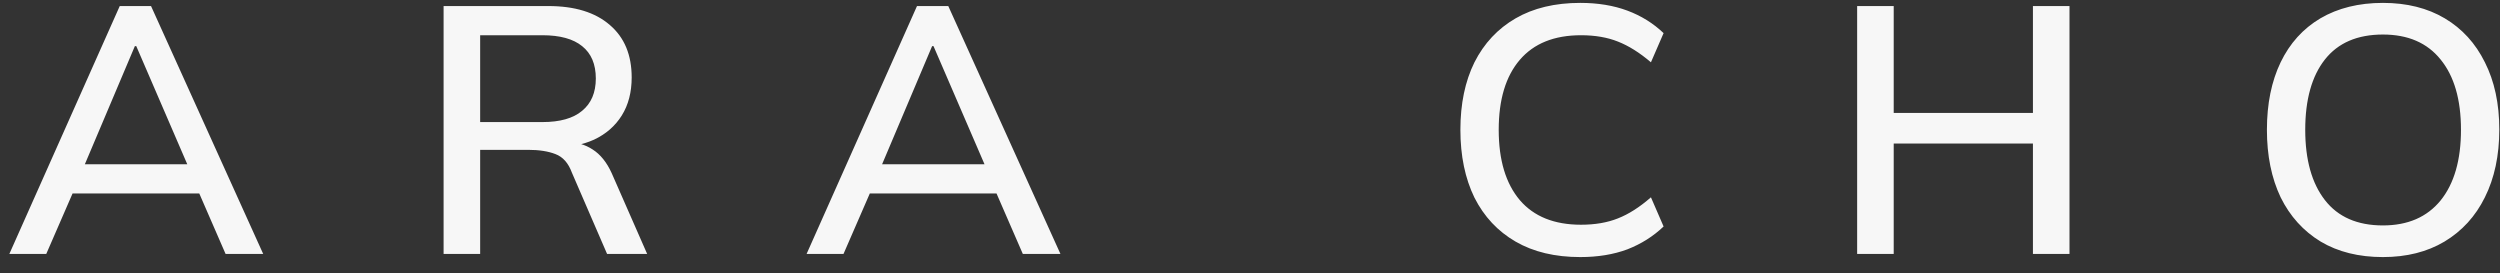 <svg width="128" height="14" viewBox="0 0 128 14" fill="none" xmlns="http://www.w3.org/2000/svg">
<rect x="0" y="0" width="128" height="14" fill="#333333" stroke="none"/>
<path d="M0.479 13L6.131 0.31H7.733L13.475 13H11.549L9.983 9.4L10.775 9.904H3.089L3.935 9.4L2.369 13H0.479ZM6.905 2.362L4.169 8.824L3.737 8.41H10.127L9.767 8.824L6.977 2.362H6.905ZM22.712 13V0.31H28.076C29.432 0.31 30.482 0.634 31.226 1.282C31.97 1.918 32.342 2.812 32.342 3.964C32.342 4.72 32.174 5.368 31.838 5.908C31.502 6.448 31.028 6.862 30.416 7.15C29.804 7.426 29.084 7.564 28.256 7.564L28.544 7.276H29.03C29.522 7.276 29.96 7.402 30.344 7.654C30.74 7.906 31.064 8.308 31.316 8.86L33.134 13H31.082L29.282 8.842C29.102 8.35 28.82 8.032 28.436 7.888C28.064 7.744 27.602 7.672 27.05 7.672H24.584V13H22.712ZM24.584 6.25H27.77C28.67 6.25 29.348 6.058 29.804 5.674C30.272 5.29 30.506 4.738 30.506 4.018C30.506 3.286 30.272 2.734 29.804 2.362C29.348 1.99 28.67 1.804 27.77 1.804H24.584V6.25ZM41.298 13L46.95 0.31H48.552L54.294 13H52.368L50.802 9.4L51.594 9.904H43.908L44.754 9.4L43.188 13H41.298ZM47.724 2.362L44.988 8.824L44.556 8.41H50.946L50.586 8.824L47.796 2.362H47.724ZM80.91 13.162C79.614 13.162 78.51 12.898 77.598 12.37C76.686 11.842 75.984 11.092 75.492 10.12C75.012 9.136 74.772 7.978 74.772 6.646C74.772 5.314 75.012 4.162 75.492 3.19C75.984 2.218 76.686 1.468 77.598 0.94C78.51 0.412 79.614 0.148 80.91 0.148C81.81 0.148 82.614 0.28 83.322 0.544C84.03 0.808 84.648 1.192 85.176 1.696L84.528 3.19C83.952 2.698 83.388 2.344 82.836 2.128C82.296 1.912 81.666 1.804 80.946 1.804C79.578 1.804 78.534 2.224 77.814 3.064C77.094 3.904 76.734 5.098 76.734 6.646C76.734 8.194 77.094 9.394 77.814 10.246C78.534 11.086 79.578 11.506 80.946 11.506C81.666 11.506 82.296 11.398 82.836 11.182C83.388 10.966 83.952 10.606 84.528 10.102L85.176 11.596C84.648 12.1 84.03 12.49 83.322 12.766C82.614 13.03 81.81 13.162 80.91 13.162ZM95.086 13V0.31H96.958V5.782H104.086V0.31H105.958V13H104.086V7.348H96.958V13H95.086ZM116.066 6.646C116.066 5.314 116.3 4.162 116.768 3.19C117.236 2.218 117.914 1.468 118.802 0.94C119.702 0.412 120.77 0.148 122.006 0.148C123.23 0.148 124.286 0.412 125.174 0.94C126.062 1.468 126.746 2.218 127.226 3.19C127.718 4.162 127.964 5.308 127.964 6.628C127.964 7.96 127.718 9.118 127.226 10.102C126.746 11.074 126.056 11.83 125.156 12.37C124.268 12.898 123.218 13.162 122.006 13.162C120.77 13.162 119.708 12.898 118.82 12.37C117.932 11.83 117.248 11.074 116.768 10.102C116.3 9.118 116.066 7.966 116.066 6.646ZM118.028 6.646C118.028 8.182 118.364 9.382 119.036 10.246C119.708 11.11 120.698 11.542 122.006 11.542C123.278 11.542 124.262 11.116 124.958 10.264C125.654 9.4 126.002 8.194 126.002 6.646C126.002 5.098 125.654 3.898 124.958 3.046C124.274 2.194 123.29 1.768 122.006 1.768C120.698 1.768 119.708 2.194 119.036 3.046C118.364 3.898 118.028 5.098 118.028 6.646Z" fill="#F7F7F7"/>
</svg>
